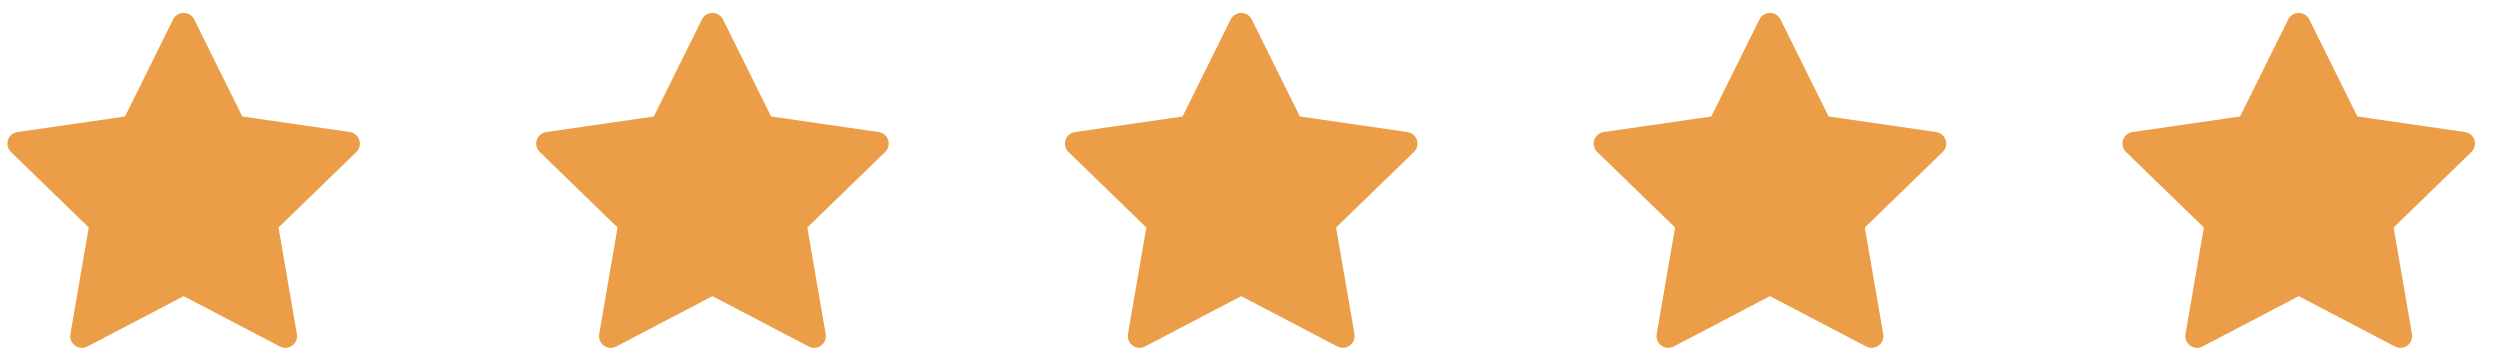 <svg width="86" height="12" viewBox="0 0 86 12" fill="none" xmlns="http://www.w3.org/2000/svg">
<path d="M6.681 0.669C6.613 0.532 6.472 0.445 6.318 0.445C6.164 0.445 6.023 0.532 5.955 0.669L4.301 4.007L0.601 4.542C0.449 4.564 0.322 4.67 0.275 4.815C0.227 4.961 0.267 5.121 0.377 5.228L3.054 7.826L2.422 11.494C2.396 11.645 2.458 11.798 2.583 11.888C2.707 11.978 2.872 11.99 3.009 11.919L6.318 10.187L9.627 11.919C9.764 11.99 9.929 11.978 10.053 11.888C10.178 11.798 10.24 11.645 10.214 11.494L9.582 7.826L12.259 5.228C12.369 5.121 12.409 4.961 12.361 4.815C12.314 4.67 12.187 4.564 12.035 4.542L8.335 4.007L6.681 0.669Z" fill="#EB9E47"/>
<path d="M24.871 0.669C24.803 0.532 24.662 0.445 24.508 0.445C24.354 0.445 24.214 0.532 24.146 0.669L22.491 4.007L18.791 4.542C18.639 4.564 18.512 4.67 18.465 4.815C18.417 4.961 18.457 5.121 18.567 5.228L21.244 7.826L20.612 11.494C20.586 11.645 20.648 11.798 20.773 11.888C20.898 11.978 21.062 11.99 21.199 11.919L24.508 10.187L27.818 11.919C27.954 11.99 28.119 11.978 28.243 11.888C28.368 11.798 28.43 11.645 28.404 11.494L27.772 7.826L30.45 5.228C30.559 5.121 30.599 4.961 30.552 4.815C30.504 4.67 30.377 4.564 30.225 4.542L26.526 4.007L24.871 0.669Z" fill="#EB9E47"/>
<path d="M43.06 0.669C42.992 0.532 42.852 0.445 42.697 0.445C42.543 0.445 42.403 0.532 42.335 0.669L40.68 4.007L36.98 4.542C36.828 4.564 36.702 4.67 36.654 4.815C36.606 4.961 36.646 5.121 36.756 5.228L39.434 7.826L38.801 11.494C38.775 11.645 38.838 11.798 38.962 11.888C39.087 11.978 39.252 11.99 39.388 11.919L42.697 10.187L46.007 11.919C46.143 11.99 46.308 11.978 46.432 11.888C46.557 11.798 46.62 11.645 46.594 11.494L45.961 7.826L48.639 5.228C48.749 5.121 48.789 4.961 48.741 4.815C48.693 4.67 48.567 4.564 48.414 4.542L44.715 4.007L43.06 0.669Z" fill="#EB9E47"/>
<path d="M61.249 0.669C61.181 0.532 61.04 0.445 60.886 0.445C60.732 0.445 60.592 0.532 60.524 0.669L58.869 4.007L55.169 4.542C55.017 4.564 54.891 4.67 54.843 4.815C54.795 4.961 54.835 5.121 54.945 5.228L57.623 7.826L56.99 11.494C56.964 11.645 57.027 11.798 57.151 11.888C57.276 11.978 57.441 11.99 57.577 11.919L60.886 10.187L64.196 11.919C64.332 11.99 64.497 11.978 64.621 11.888C64.746 11.798 64.809 11.645 64.783 11.494L64.15 7.826L66.828 5.228C66.938 5.121 66.978 4.961 66.93 4.815C66.882 4.67 66.756 4.564 66.603 4.542L62.904 4.007L61.249 0.669Z" fill="#EB9E47"/>
<path d="M79.439 0.669C79.371 0.532 79.231 0.445 79.077 0.445C78.923 0.445 78.782 0.532 78.714 0.669L77.059 4.007L73.36 4.542C73.207 4.564 73.081 4.67 73.033 4.815C72.986 4.961 73.025 5.121 73.135 5.228L75.813 7.826L75.18 11.494C75.154 11.645 75.217 11.798 75.342 11.888C75.466 11.978 75.631 11.99 75.767 11.919L79.077 10.187L82.386 11.919C82.522 11.99 82.687 11.978 82.812 11.888C82.936 11.798 82.999 11.645 82.973 11.494L82.34 7.826L85.018 5.228C85.128 5.121 85.168 4.961 85.12 4.815C85.073 4.67 84.946 4.564 84.794 4.542L81.094 4.007L79.439 0.669Z" fill="#EB9E47"/>
</svg>
